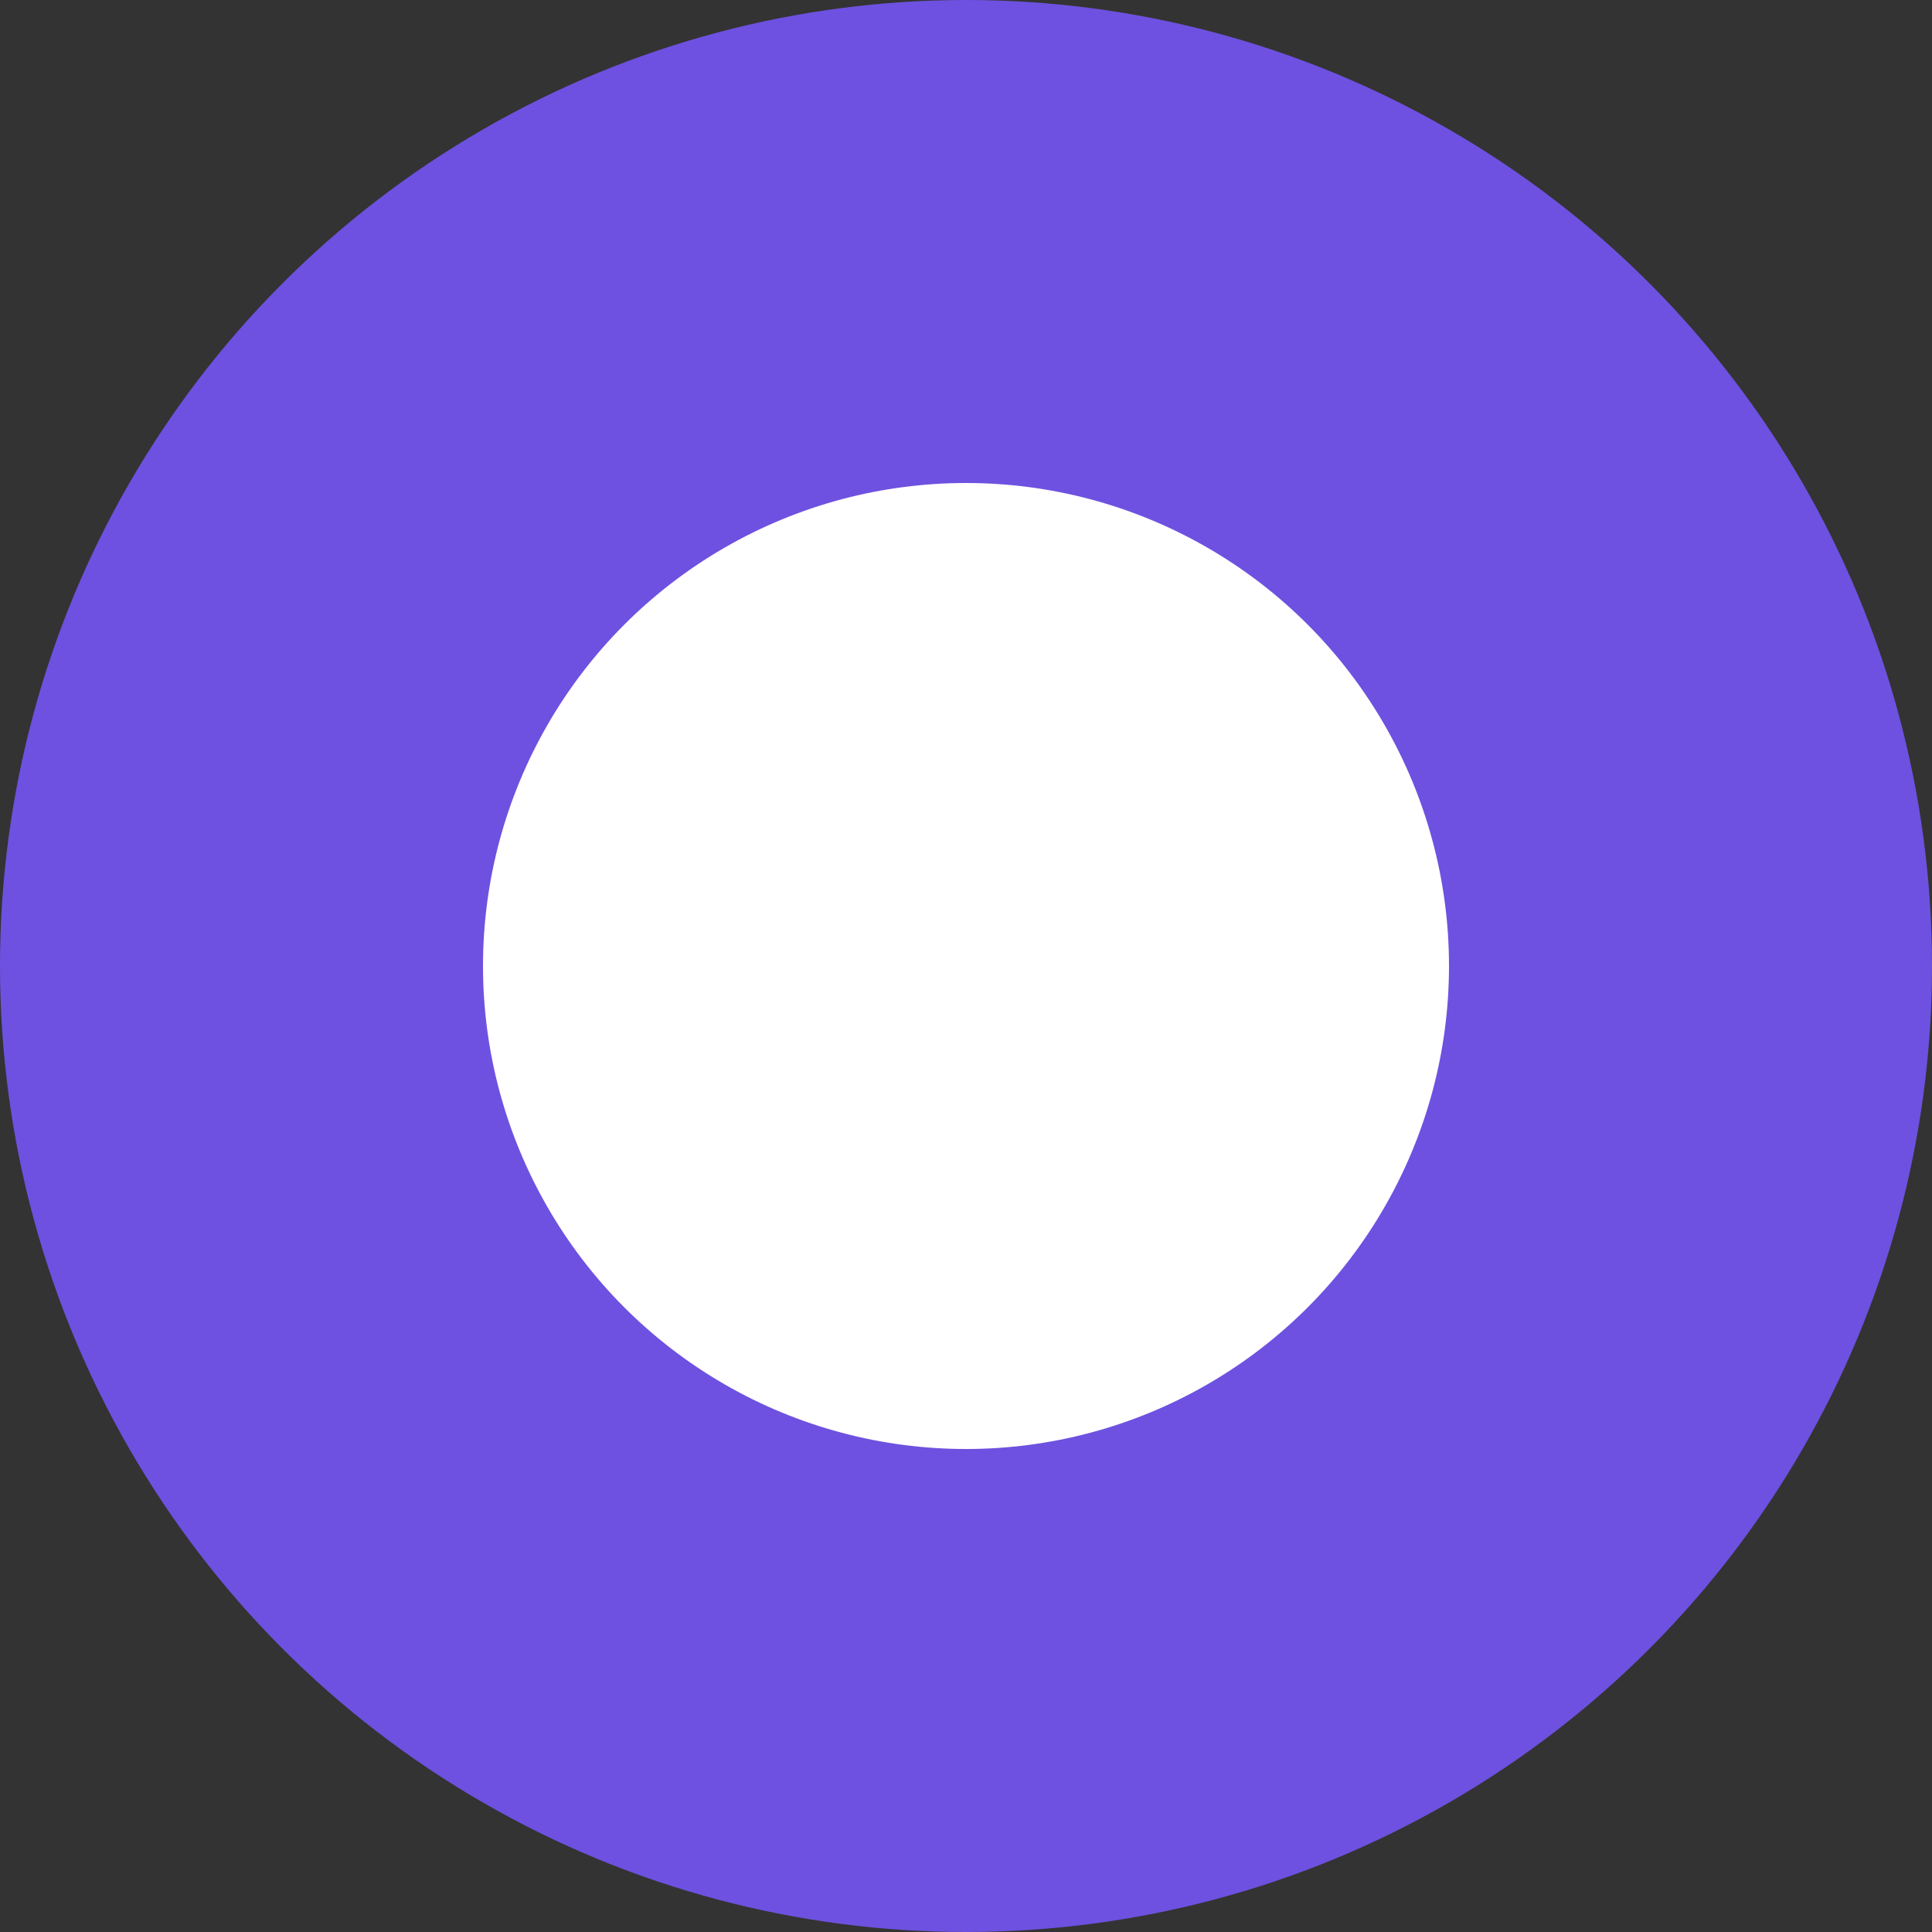 <svg width="8" height="8" viewBox="0 0 8 8" fill="none" xmlns="http://www.w3.org/2000/svg">
<rect x="0" y="0" width="8" height="8" fill="#333333" stroke="none"/>
<g id="Frame">
<circle id="Ellipse" cx="4" cy="4" r="4" fill="#6E51E0"/>
<circle id="Ellipse_2" cx="4" cy="4" r="2" fill="white"/>
</g>
</svg>
